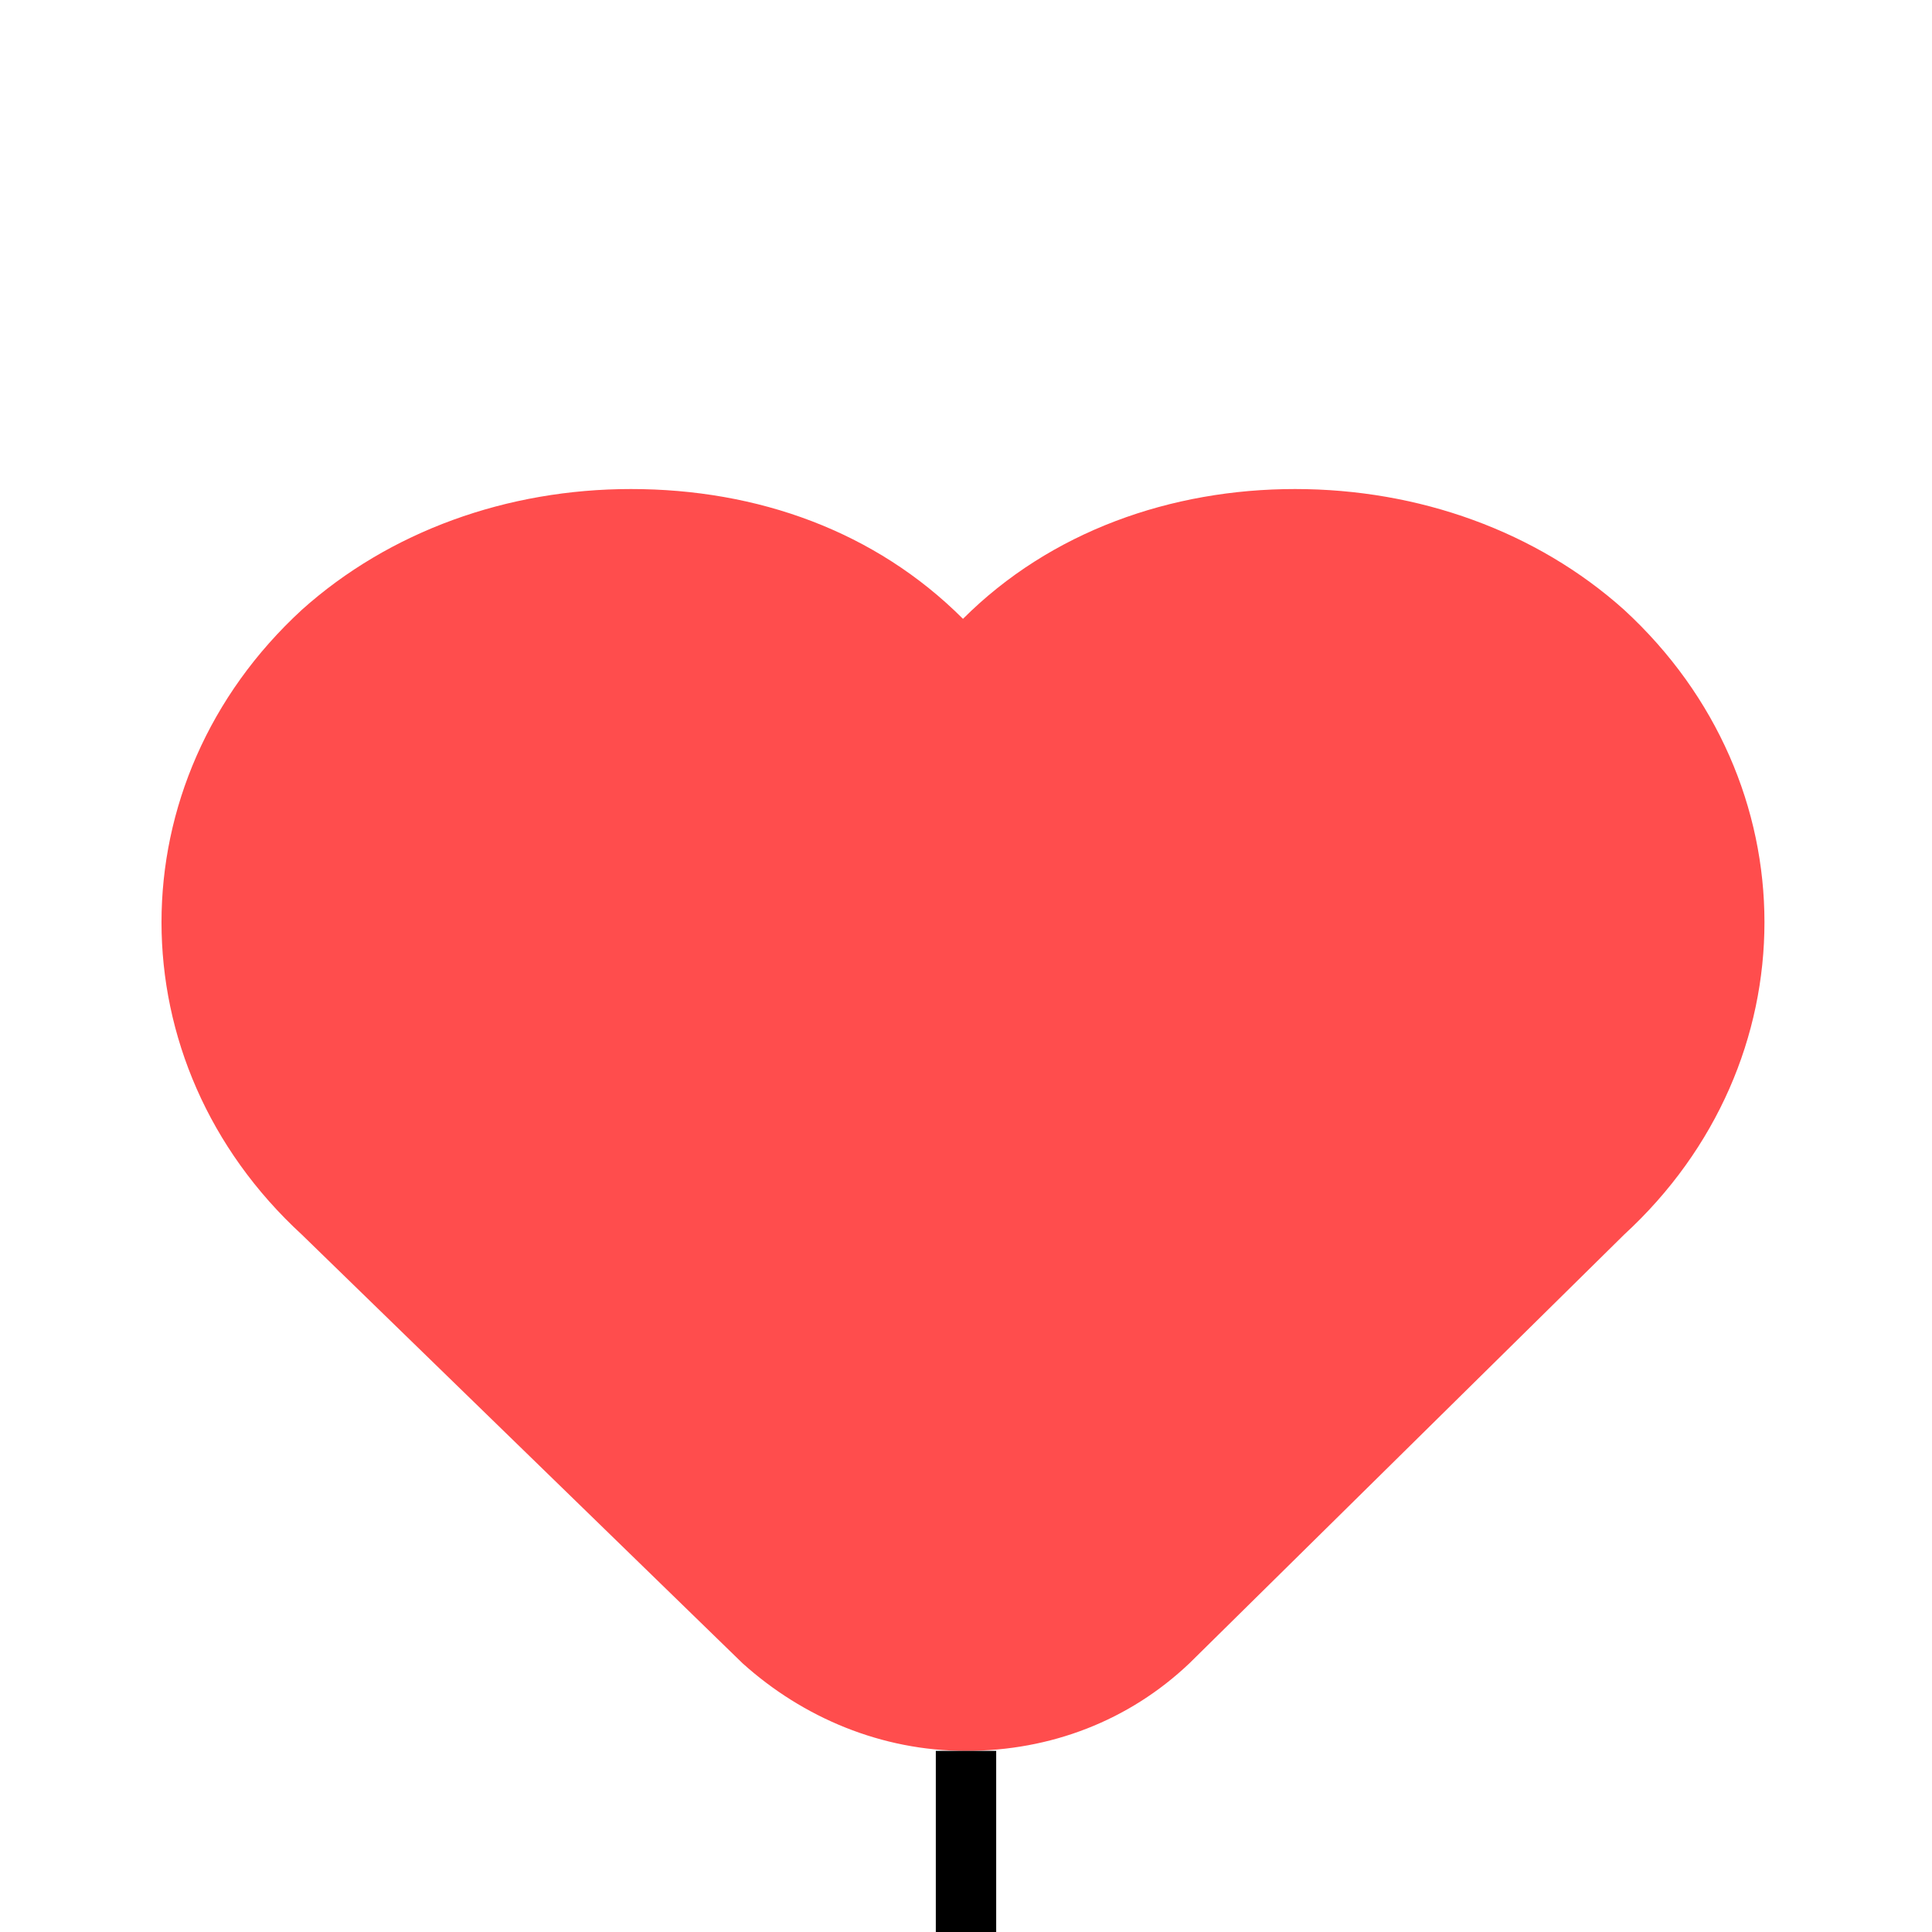 <svg width="100" height="100" viewBox="0 0 64 64" xmlns="http://www.w3.org/2000/svg">
  <path d="M32 58c-2.8 0-5.4-1.1-7.4-2.9L10 40.9c-6.2-5.7-6.2-15 0-20.7 2.9-2.6 6.8-4 10.9-4 4.2 0 8.1 1.4 11 4.3 2.9-2.9 6.9-4.3 11-4.3 4.1 0 8 1.4 10.9 4 6.2 5.7 6.2 15 0 20.7L39.4 55.1c-2 1.9-4.6 2.9-7.4 2.9z" fill="#ff4d4d"/>
  <line x1="32" y1="58" x2="32" y2="64" stroke="#000" stroke-width="2"/>
</svg>
